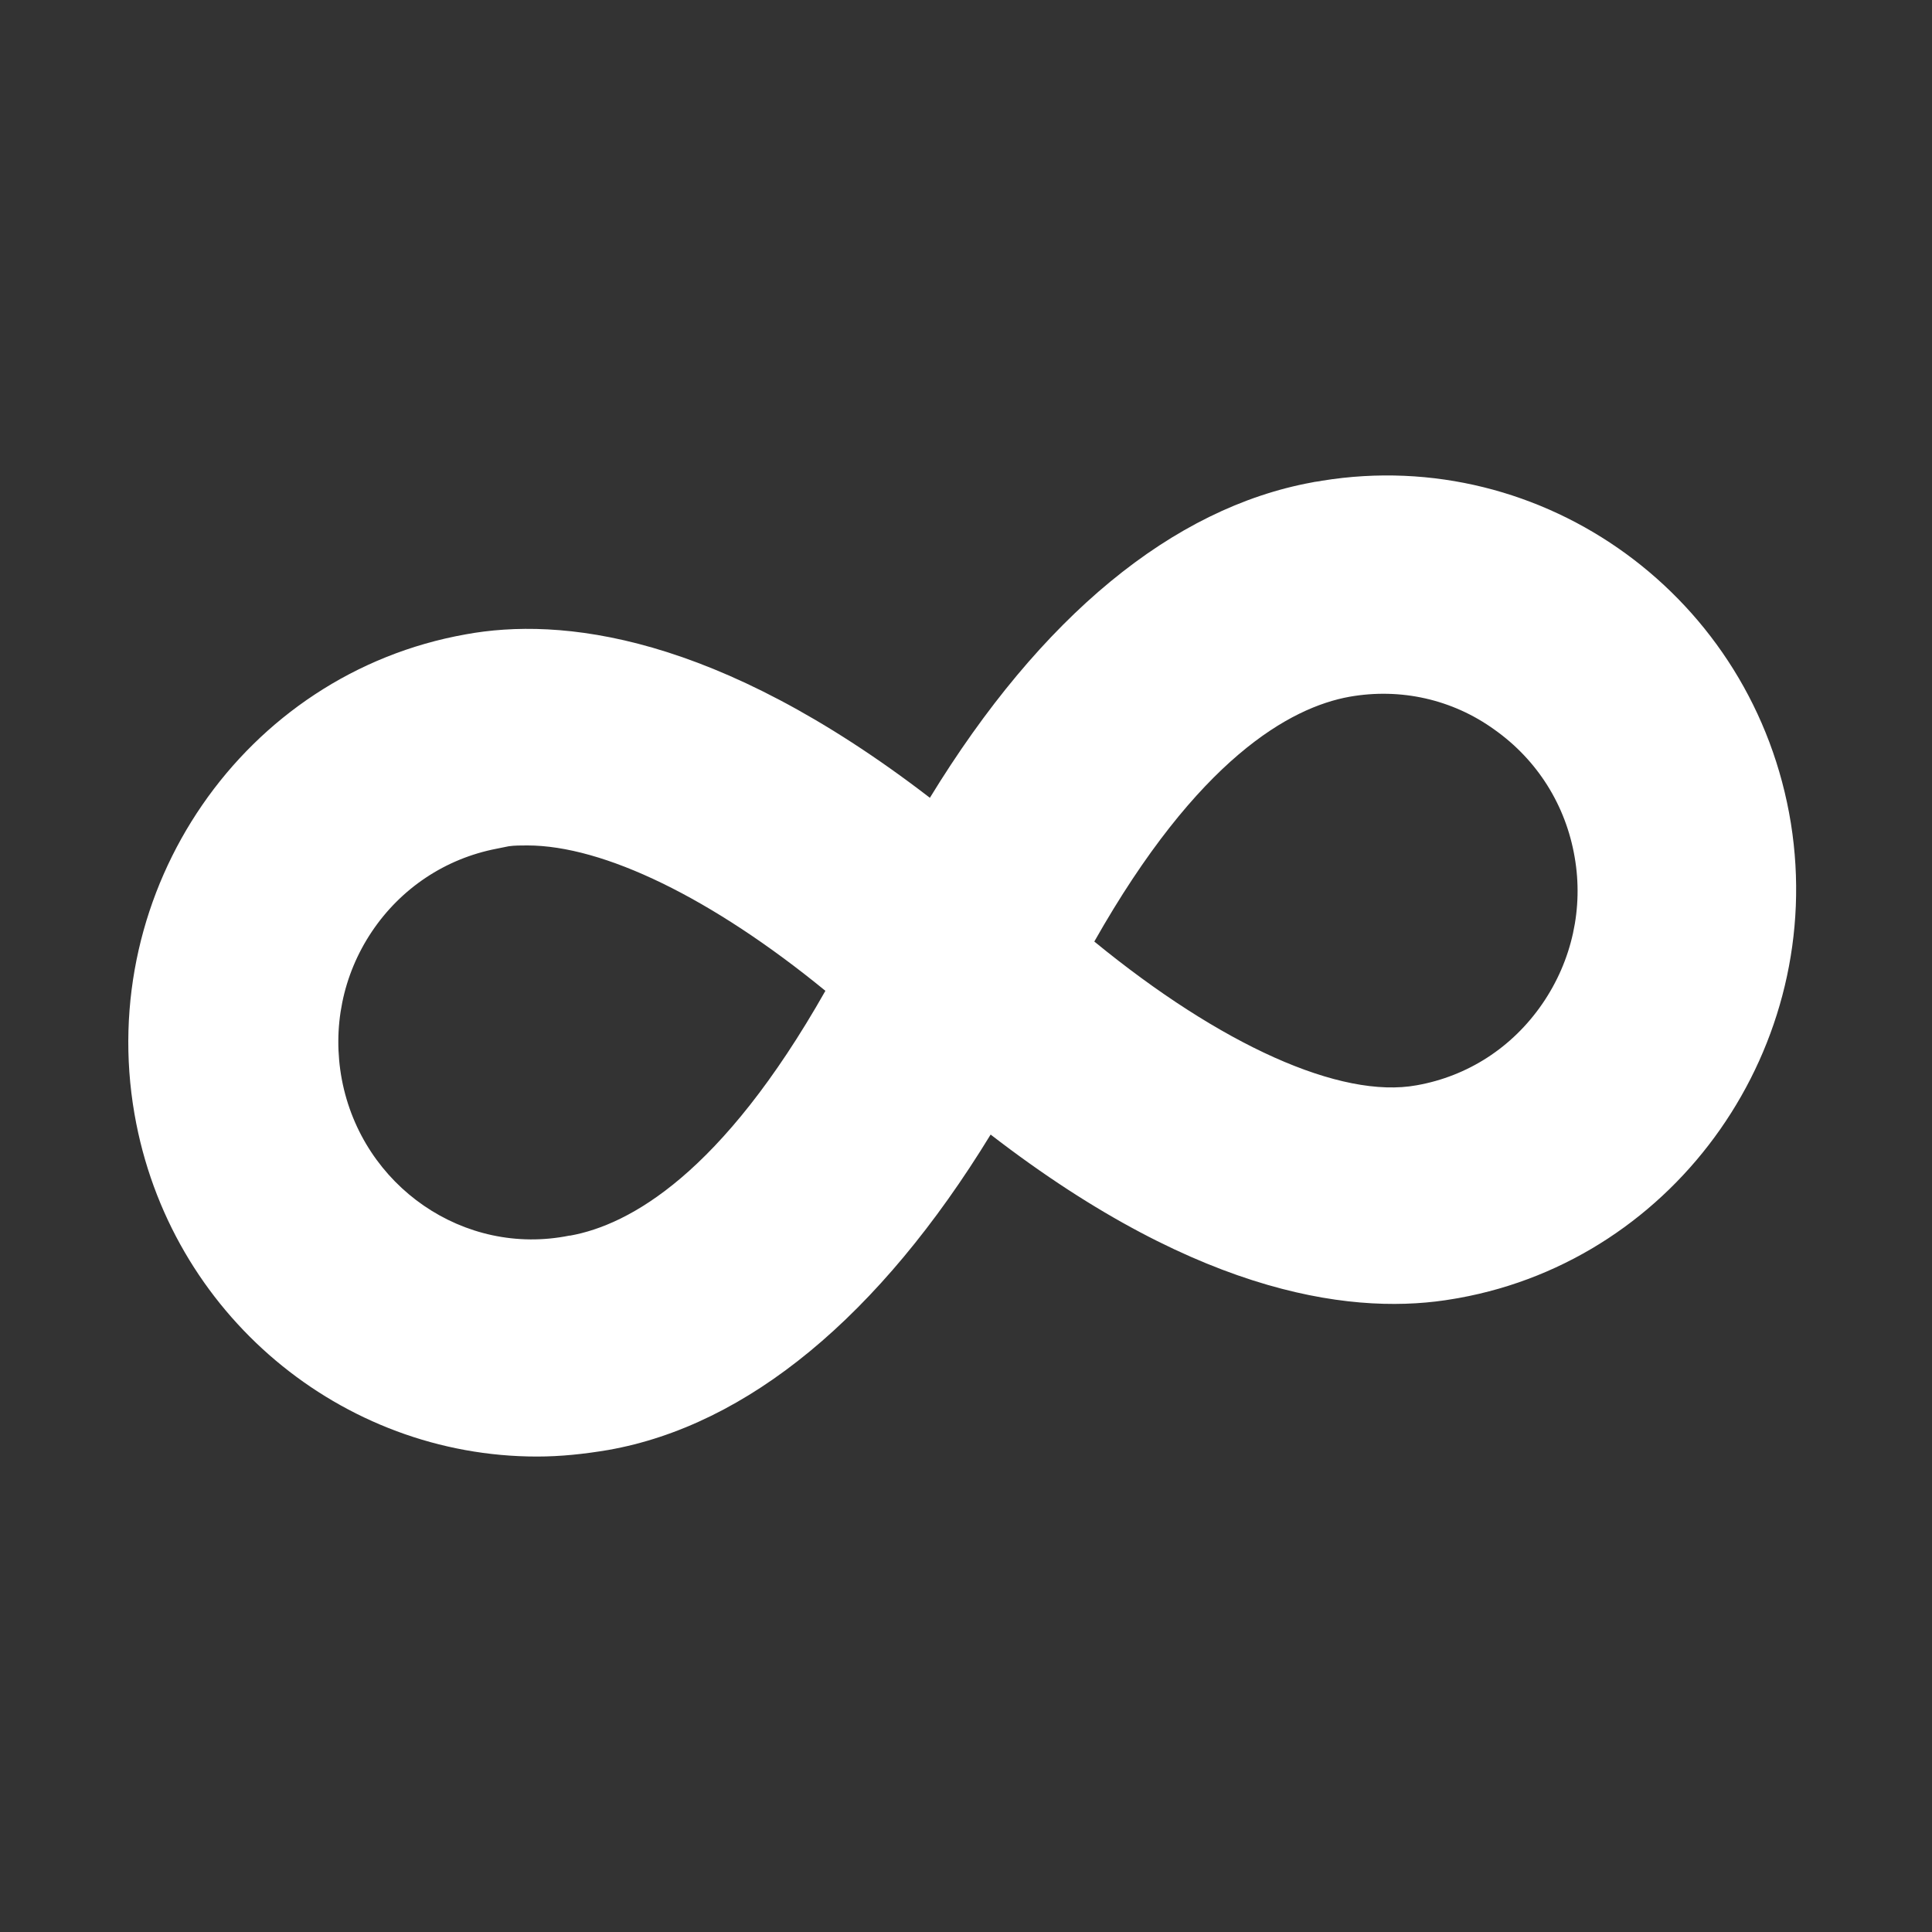 <svg width="256" height="256" viewBox="0 0 256 256" fill="none" xmlns="http://www.w3.org/2000/svg">
<rect x="0" y="0" width="256" height="256" fill="#333333" stroke="none"/>
<path d="M237.302 109.086C232.472 79.156 204.568 58.912 175.161 63.701C174.731 63.81 174.302 63.81 173.872 63.919C155.412 67.293 137.919 81.659 123.215 105.712C94.773 83.836 74.167 81.768 61.717 84.054C32.309 89.278 12.669 117.902 17.821 147.615C22.436 174.171 45.296 193 71.162 193C74.274 193 77.386 192.673 80.606 192.129C99.066 188.864 116.56 174.389 131.264 150.336C159.598 172.212 180.205 174.28 192.655 172.103L193.298 171.994C222.277 166.77 242.024 138.581 237.302 109.086ZM204.353 133.03C200.382 138.799 194.479 142.608 187.717 143.805C177.629 145.656 161.745 138.472 145.002 124.759C158.74 100.488 170.975 93.74 178.81 92.325C185.571 91.128 192.44 92.652 198.021 96.679C203.709 100.706 207.466 106.692 208.646 113.549C209.827 120.297 208.324 127.262 204.353 133.03ZM45.296 143.044C44.008 136.187 45.403 129.221 49.267 123.453C53.131 117.684 59.034 113.766 65.795 112.46L67.405 112.134C68.156 112.025 69.015 112.025 69.874 112.025C79.962 112.025 94.344 118.991 109.37 131.289C95.632 155.56 83.397 162.307 75.562 163.723H75.455C61.502 166.552 47.979 157.192 45.296 143.044Z" fill="white"/>
</svg>
